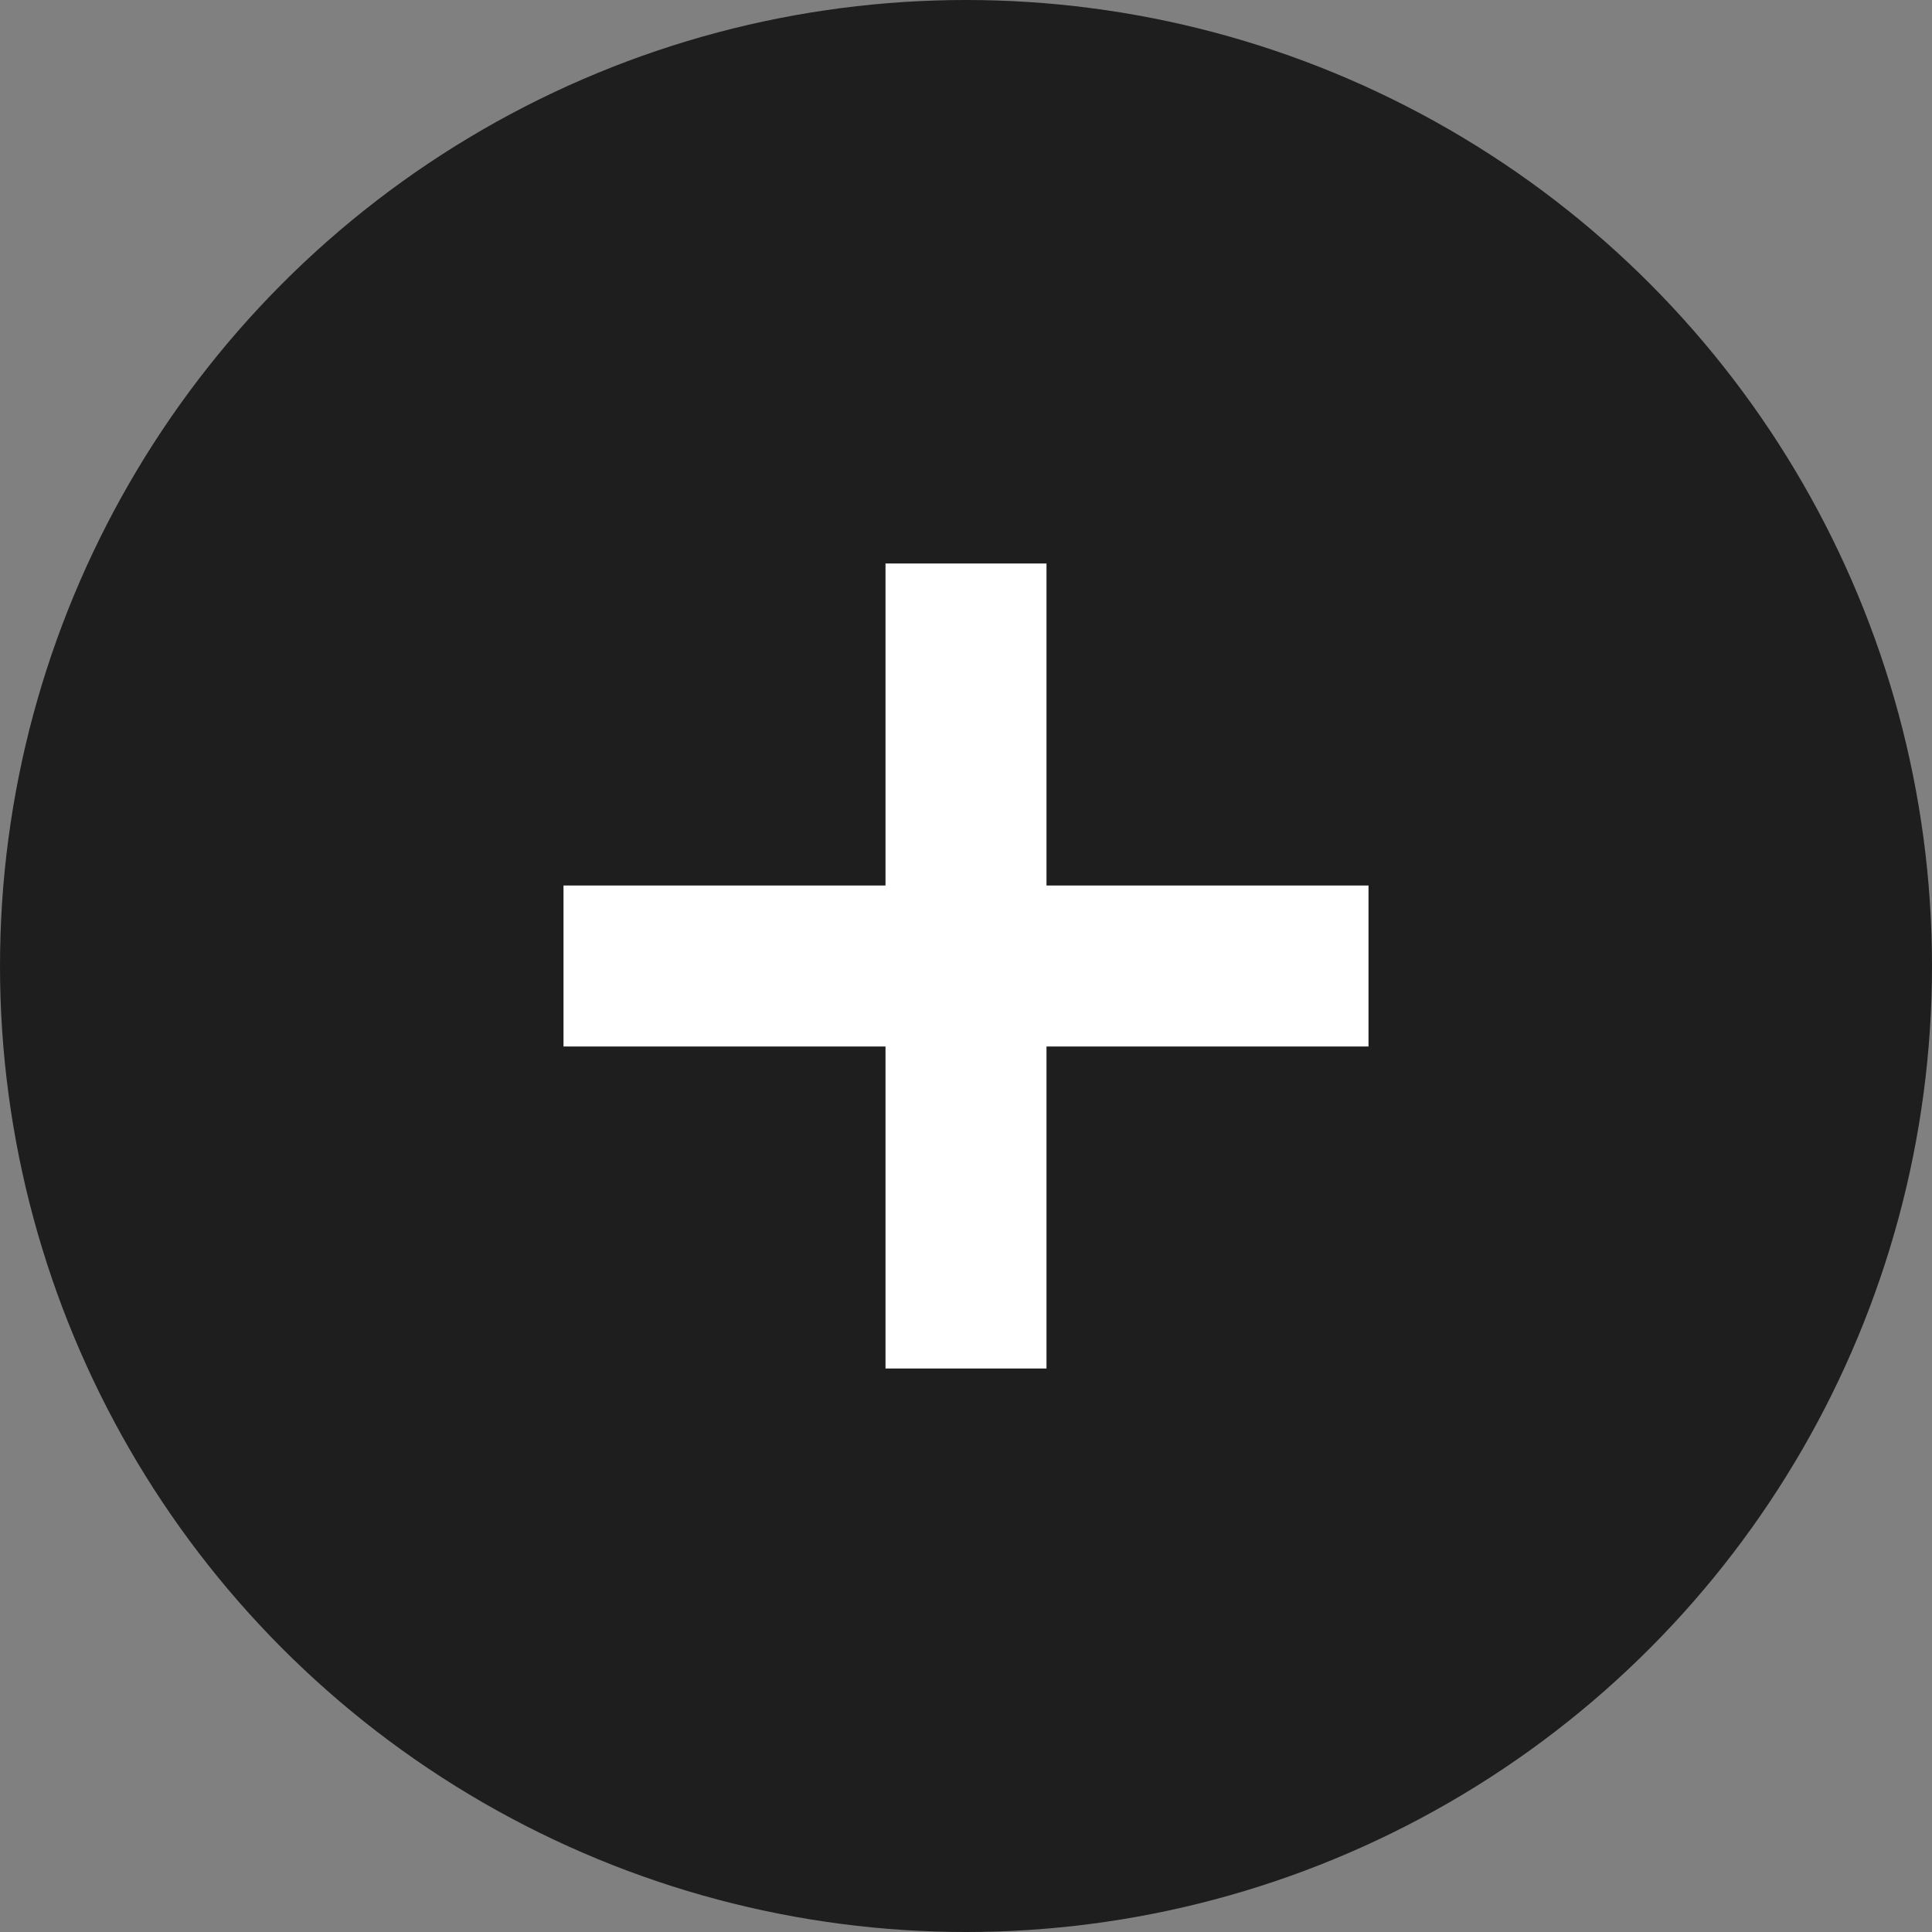 <svg xmlns="http://www.w3.org/2000/svg" width="24" height="24" viewBox="0 0 24 24"><rect x="0" y="0" width="24" height="24" fill="#808080" stroke="none"/><defs><style>.a{fill:#1e1e1e;}.b{fill:#fff;}</style></defs><circle class="a" cx="12" cy="12" r="12"/><g transform="translate(-112 -191)"><rect class="b" width="10" height="2" transform="translate(119 202)"/><rect class="b" width="10" height="2" transform="translate(123 208) rotate(-90)"/></g></svg>